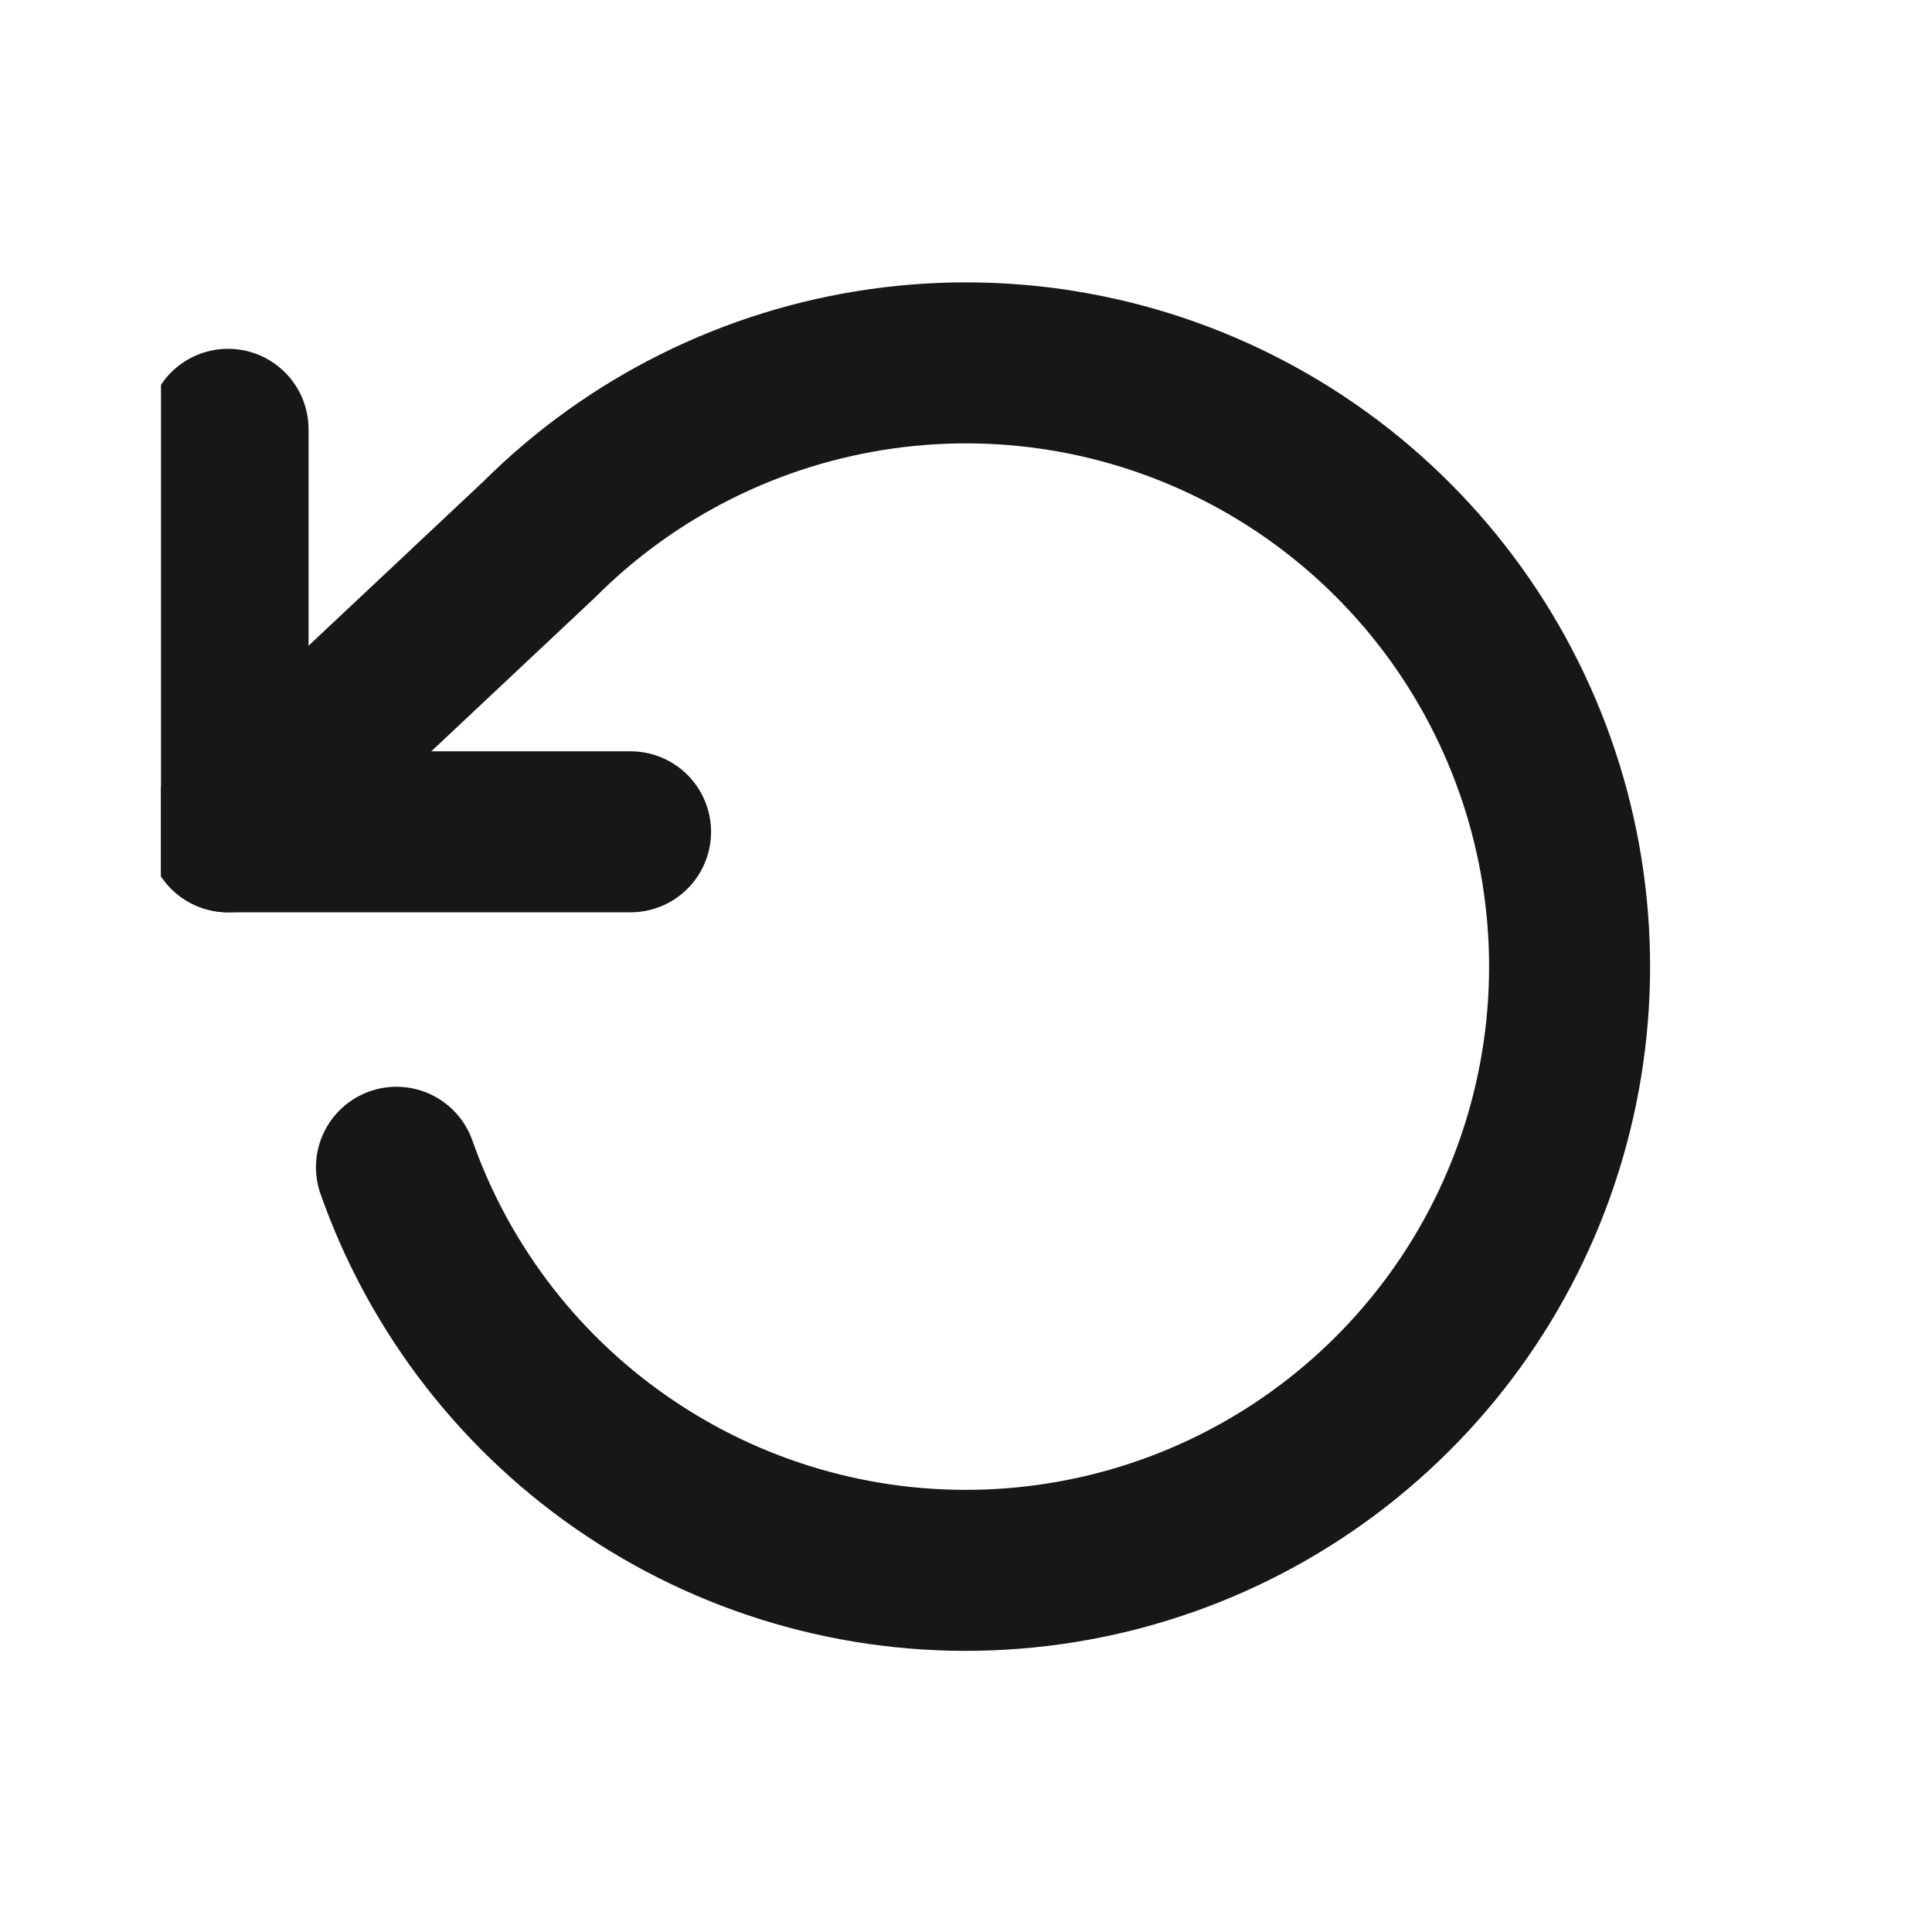 <svg width="24" height="24" viewBox="0 0 24 24" fill="none" xmlns="http://www.w3.org/2000/svg">
<g clip-path="url(#clip0_695_403)">
<path d="M2.833 5.333V10.333H7.833" stroke="#171717" stroke-width="2" stroke-linecap="round" stroke-linejoin="round"/>
<path d="M4.925 14.5C5.465 16.034 6.489 17.35 7.843 18.251C9.196 19.152 10.806 19.589 12.429 19.495C14.053 19.402 15.602 18.784 16.843 17.733C18.084 16.683 18.951 15.258 19.311 13.672C19.672 12.086 19.508 10.427 18.843 8.943C18.179 7.459 17.05 6.231 15.627 5.444C14.204 4.657 12.564 4.354 10.954 4.581C9.343 4.808 7.85 5.551 6.7 6.7L2.833 10.333" stroke="#171717" stroke-width="2" stroke-linecap="round" stroke-linejoin="round"/>
</g>
<defs>
<clipPath id="clip0_695_403">
<rect width="20" height="20" fill="white" transform="translate(2 2)"/>
</clipPath>
</defs>
</svg>
